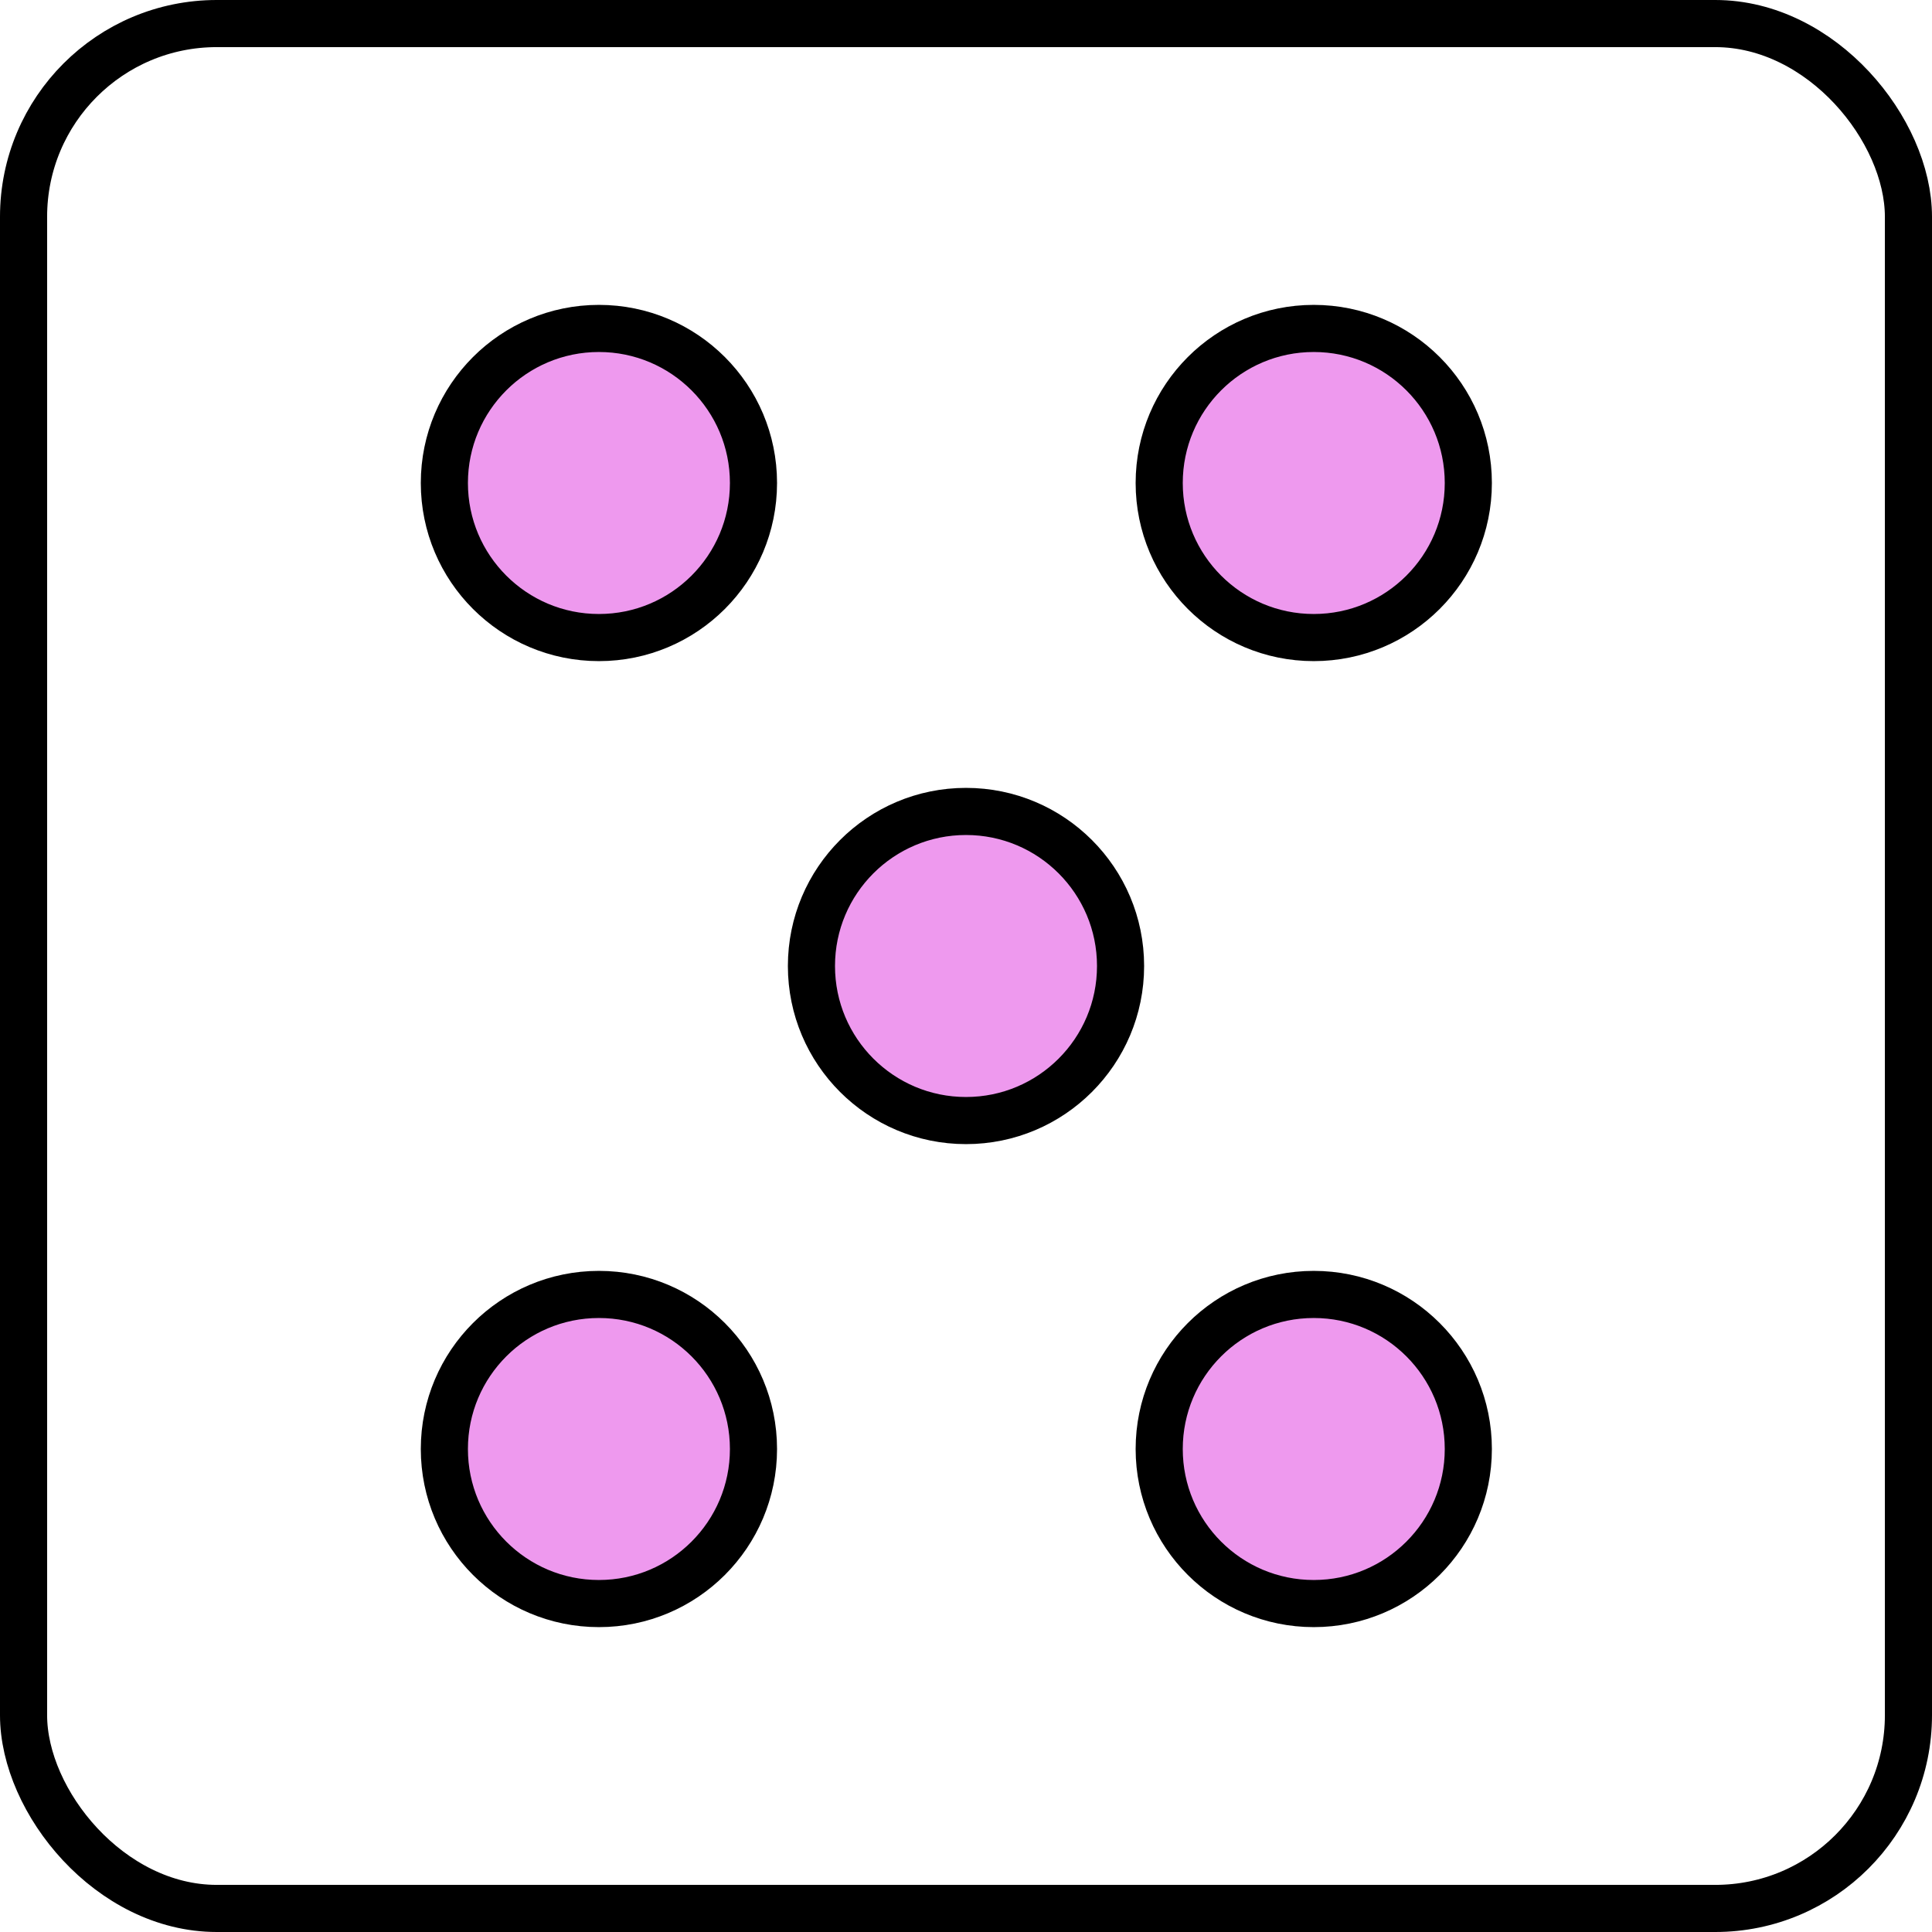 <svg xmlns="http://www.w3.org/2000/svg" xmlns:xlink="http://www.w3.org/1999/xlink" viewBox="0 0 410 410">
  <rect xmlns="http://www.w3.org/2000/svg" x="5" y="5" width="400" height="400" rx="10%" fill="none" stroke="#000" stroke-width="10" />
  <defs>
    <circle id="dot" cx="0%" cy="0%" r="8%" stroke="#000" stroke-width="10" fill="#e9e" />
  </defs>

  <use xlink:href="#dot" x="31%" y="25%" />
  <use xlink:href="#dot" x="50%" y="50%" />
  <use xlink:href="#dot" x="31%" y="75%" />
  <use xlink:href="#dot" x="68%" y="25%" />
  <use xlink:href="#dot" x="68%" y="75%" />
</svg>

